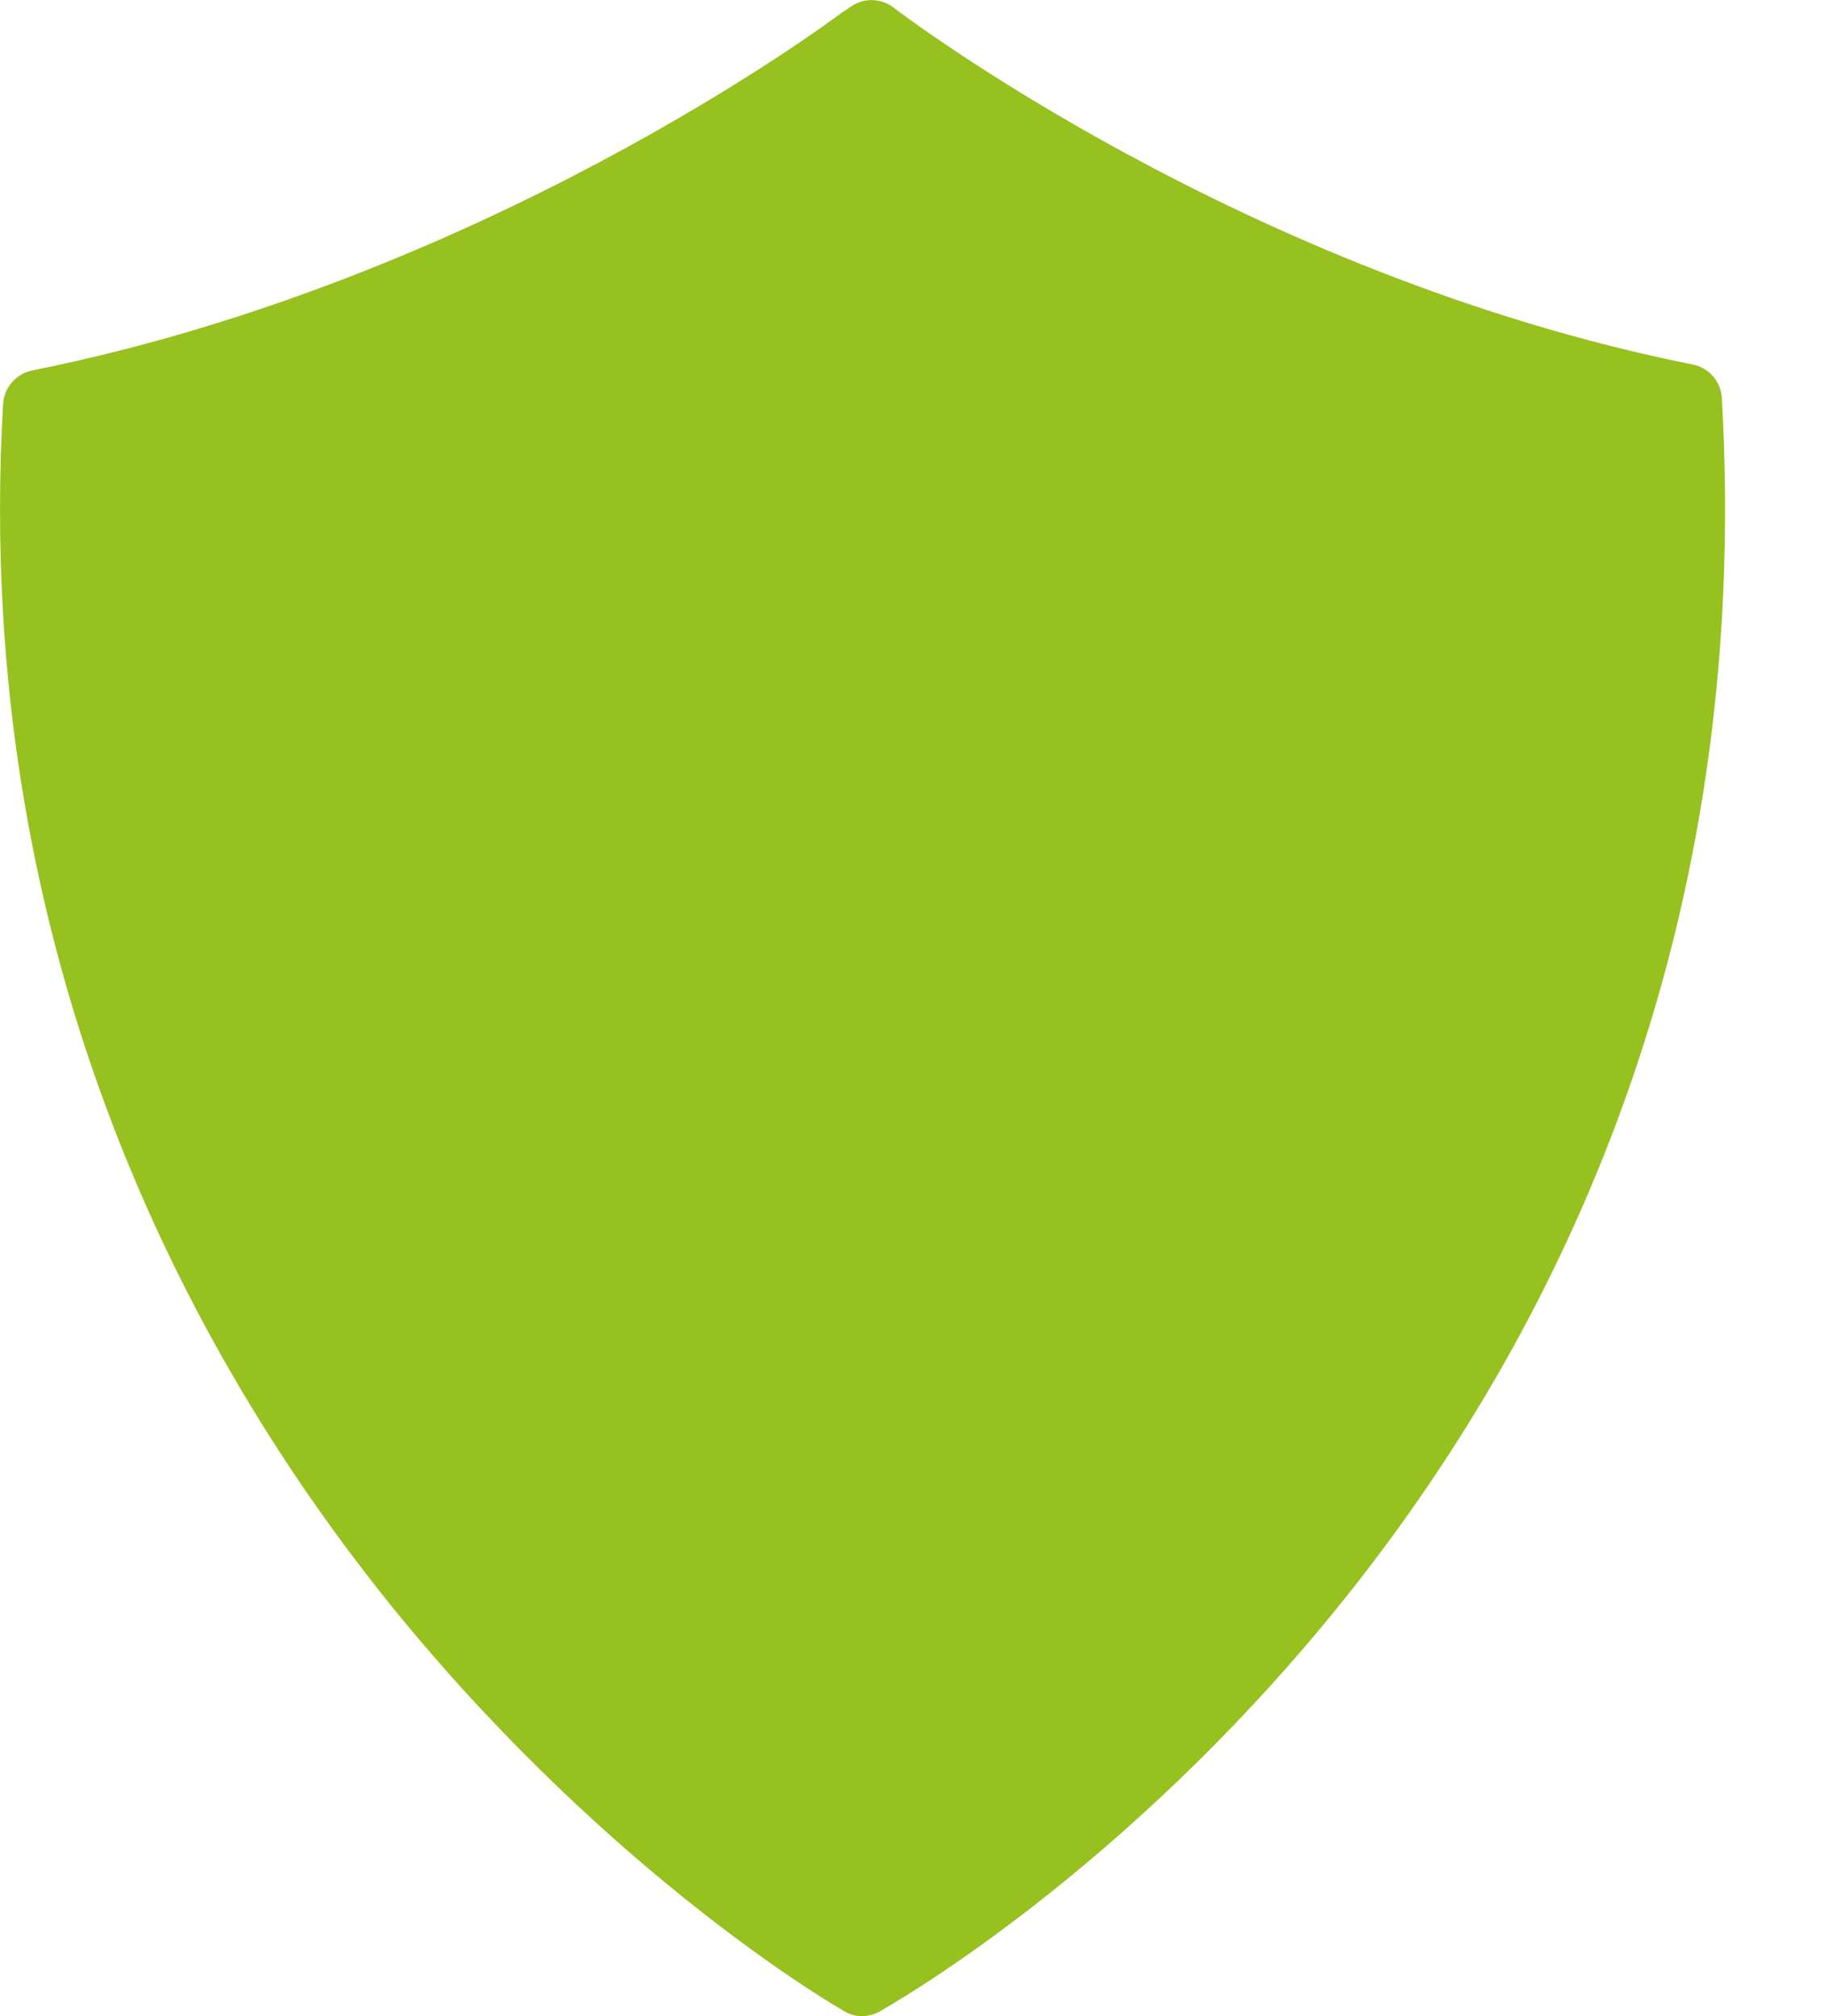 <?xml version="1.0" encoding="UTF-8" standalone="no"?>
<svg
   width="19"
   height="21"
   viewBox="0 0 19 21"
   version="1.1"
   id="svg14"
   sodipodi:docname="secure_on.svg"
   inkscape:version="1.1 (c68e22c387, 2021-05-23)"
   xmlns:inkscape="http://www.inkscape.org/namespaces/inkscape"
   xmlns:sodipodi="http://sodipodi.sourceforge.net/DTD/sodipodi-0.dtd"
   xmlns="http://www.w3.org/2000/svg"
   xmlns:svg="http://www.w3.org/2000/svg">
  <defs
     id="defs18" />
  <sodipodi:namedview
     id="namedview16"
     pagecolor="#ffffff"
     bordercolor="#666666"
     borderopacity="1.0"
     inkscape:pageshadow="2"
     inkscape:pageopacity="0.0"
     inkscape:pagecheckerboard="0"
     showgrid="false"
     inkscape:zoom="41.571429"
     inkscape:cx="9.4896907"
     inkscape:cy="10.5"
     inkscape:window-width="1920"
     inkscape:window-height="1092"
     inkscape:window-x="1920"
     inkscape:window-y="33"
     inkscape:window-maximized="1"
     inkscape:current-layer="svg14" />
  <g
     fill="none"
     fill-rule="evenodd"
     id="g12">
    <g
       fill="#96C11F"
       id="g10">
      <g
         id="g8">
        <g
           id="g6">
          <g
             id="g4">
            <path
               d="M9.208 20.924c-.011.008-.023.017-.035.023-.06.034-.127.053-.194.053-.064 0-.126-.016-.183-.05-.096-.054-2.388-1.383-4.63-4.113-2.07-2.524-4.47-6.763-4.134-12.63.01-.17.134-.313.302-.348C5.004 2.924 8.606.254 8.757.14l.018-.012.092-.062c.135-.091.313-.086.442.014.036.028 3.63 2.777 8.324 3.717.169.033.293.178.303.348.636 11.127-7.982 16.35-8.728 16.78"
               transform="translate(-185, -189) translate(73, 89) translate(30, 67) translate(0, 33) translate(82, 0)"
               id="path2" />
          </g>
        </g>
      </g>
    </g>
  </g>
</svg>
